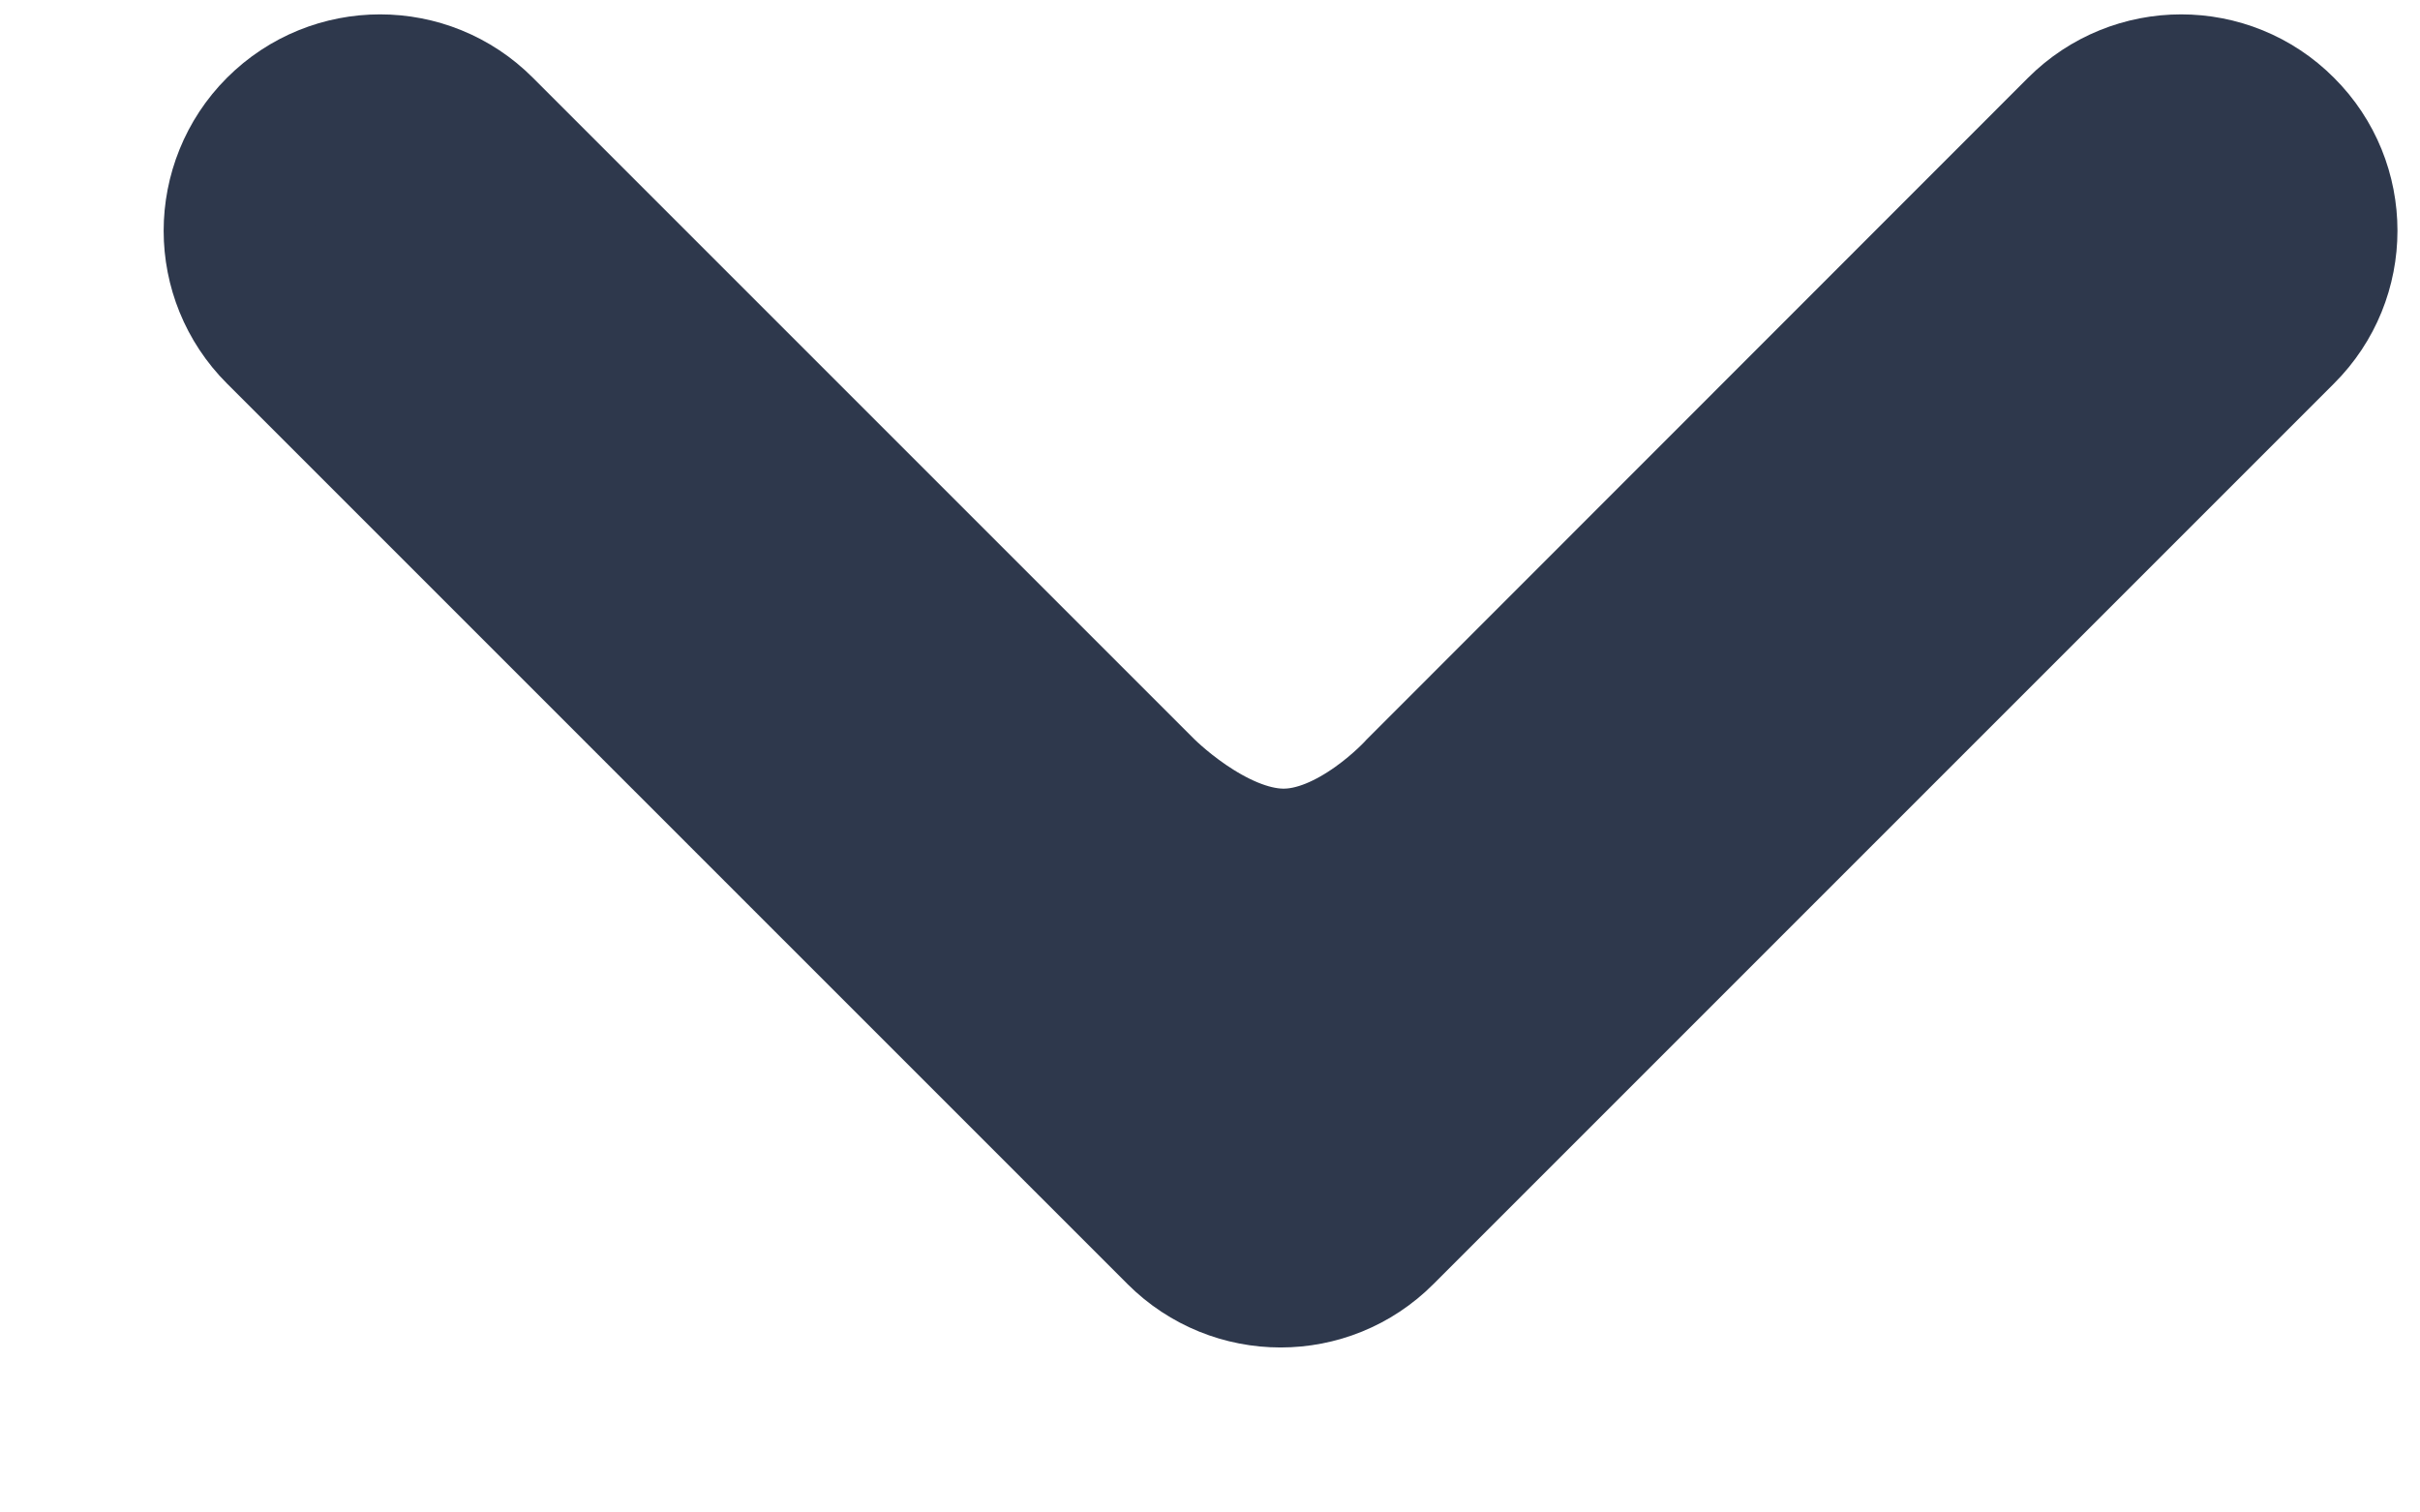 <svg width="8" height="5" viewBox="0 0 8 5" fill="none" xmlns="http://www.w3.org/2000/svg">
<path d="M4.562 4.068L7.539 1.091C7.721 0.91 7.721 0.615 7.539 0.434C7.358 0.252 7.063 0.252 6.881 0.434L4.699 2.617C4.699 2.617 4.479 2.863 4.235 2.857C3.997 2.852 3.768 2.617 3.768 2.617L1.585 0.434C1.404 0.252 1.109 0.252 0.927 0.434C0.837 0.524 0.791 0.644 0.791 0.763C0.791 0.882 0.837 1.001 0.927 1.091L3.904 4.068C4.086 4.25 4.381 4.25 4.562 4.068Z" fill="#2E384C" stroke="#2E384C" stroke-width="0.5"/>
</svg>
